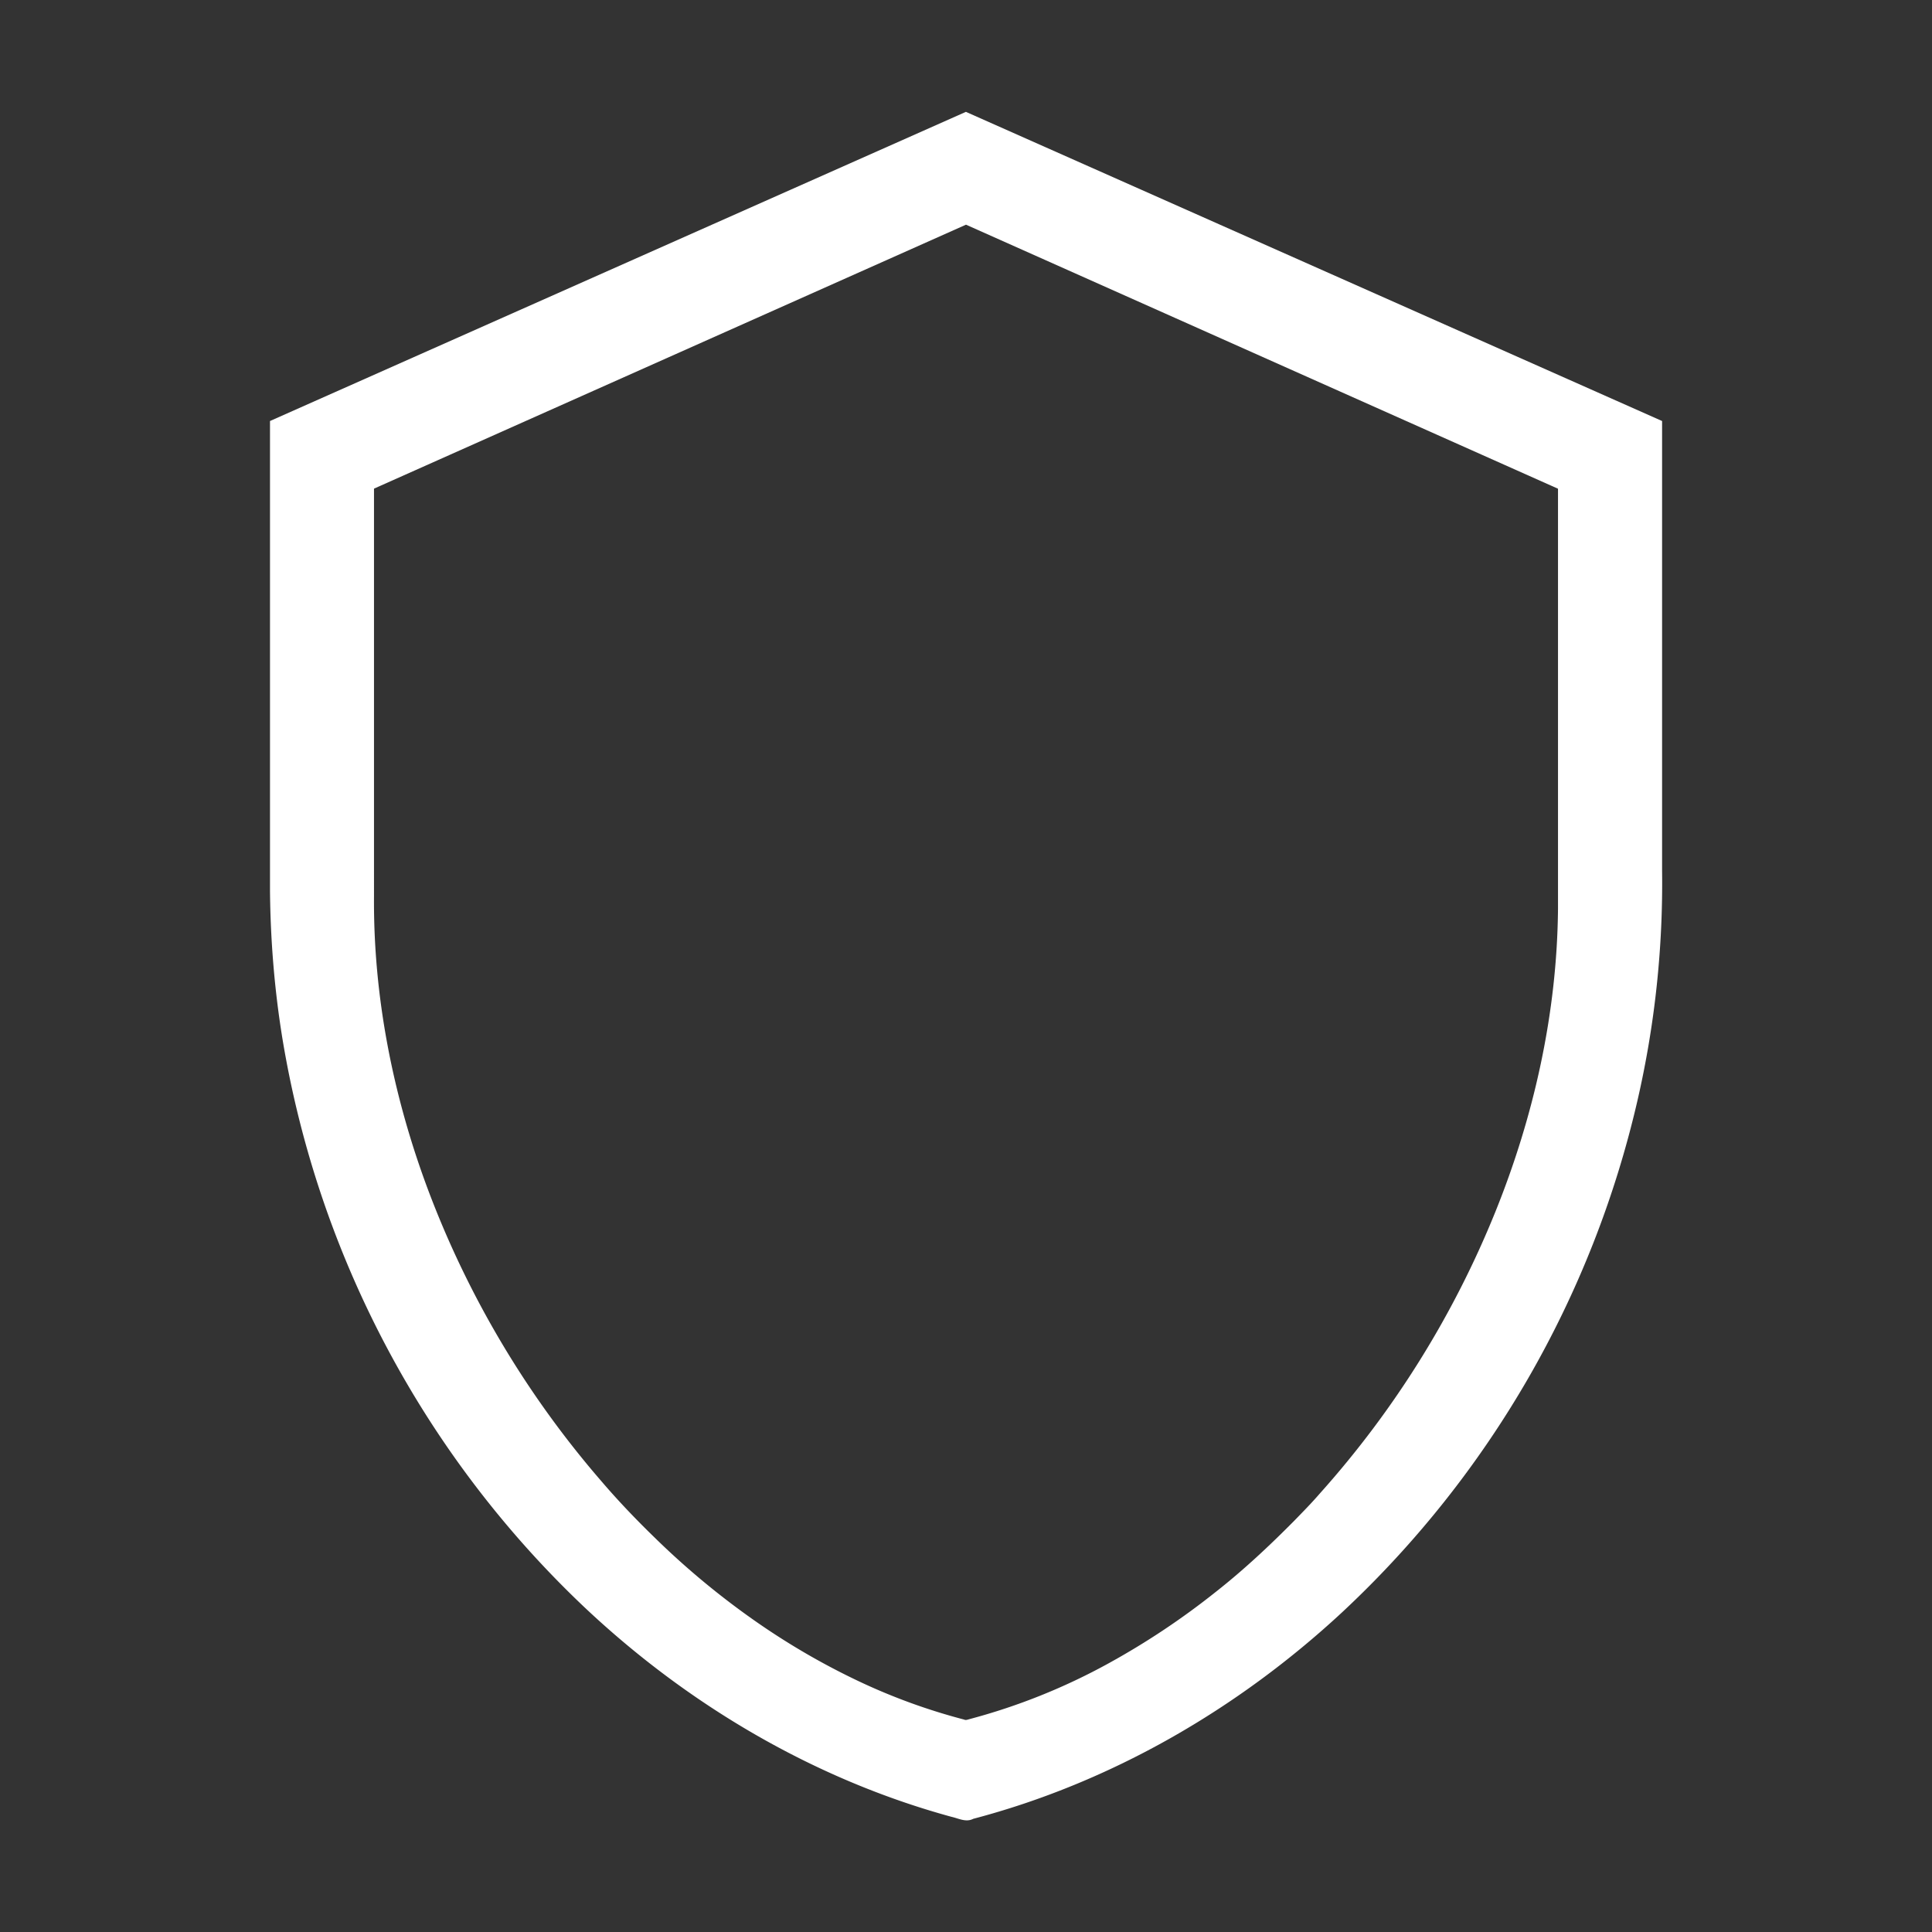 <svg width="64" height="64" viewBox="0 0 24 24"><rect x="0" y="0" width="24" height="24" fill="#333333" stroke="none"/><title>shield outline</title><g fill="#ffffff" class="nc-icon-wrapper"><g transform="translate(0 0)"><path class="nc-icon-wrapper" d="M12 1.389L3.354 5.23v5.84c.006.621.057 1.242.158 1.854a12.545 12.545 0 0 0 3.744 7.038c1.285 1.213 2.854 2.14 4.563 2.607.09.02.181.072.271.025 1.714-.451 3.29-1.365 4.586-2.569a12.543 12.543 0 0 0 3.665-6.353 12.035 12.035 0 0 0 .306-2.862V5.23L12 1.39zm0 1.402l7.354 3.28v5.222c-.012 1.288-.296 2.566-.777 3.758a11.956 11.956 0 0 1-2.18 3.5c-.101.117-.21.228-.319.34-.307.31-.627.61-.97.88a9.418 9.418 0 0 1-1.334.89 7.65 7.65 0 0 1-1.736.696c-.021.006-.042.014-.062.004a7.487 7.487 0 0 1-1.3-.472 8.863 8.863 0 0 1-1.259-.727 9.857 9.857 0 0 1-1.283-1.06c-.23-.223-.452-.455-.66-.698a11.955 11.955 0 0 1-2.16-3.633c-.433-1.16-.678-2.397-.668-3.638V6.07L12 2.791z"></path></g></g></svg>